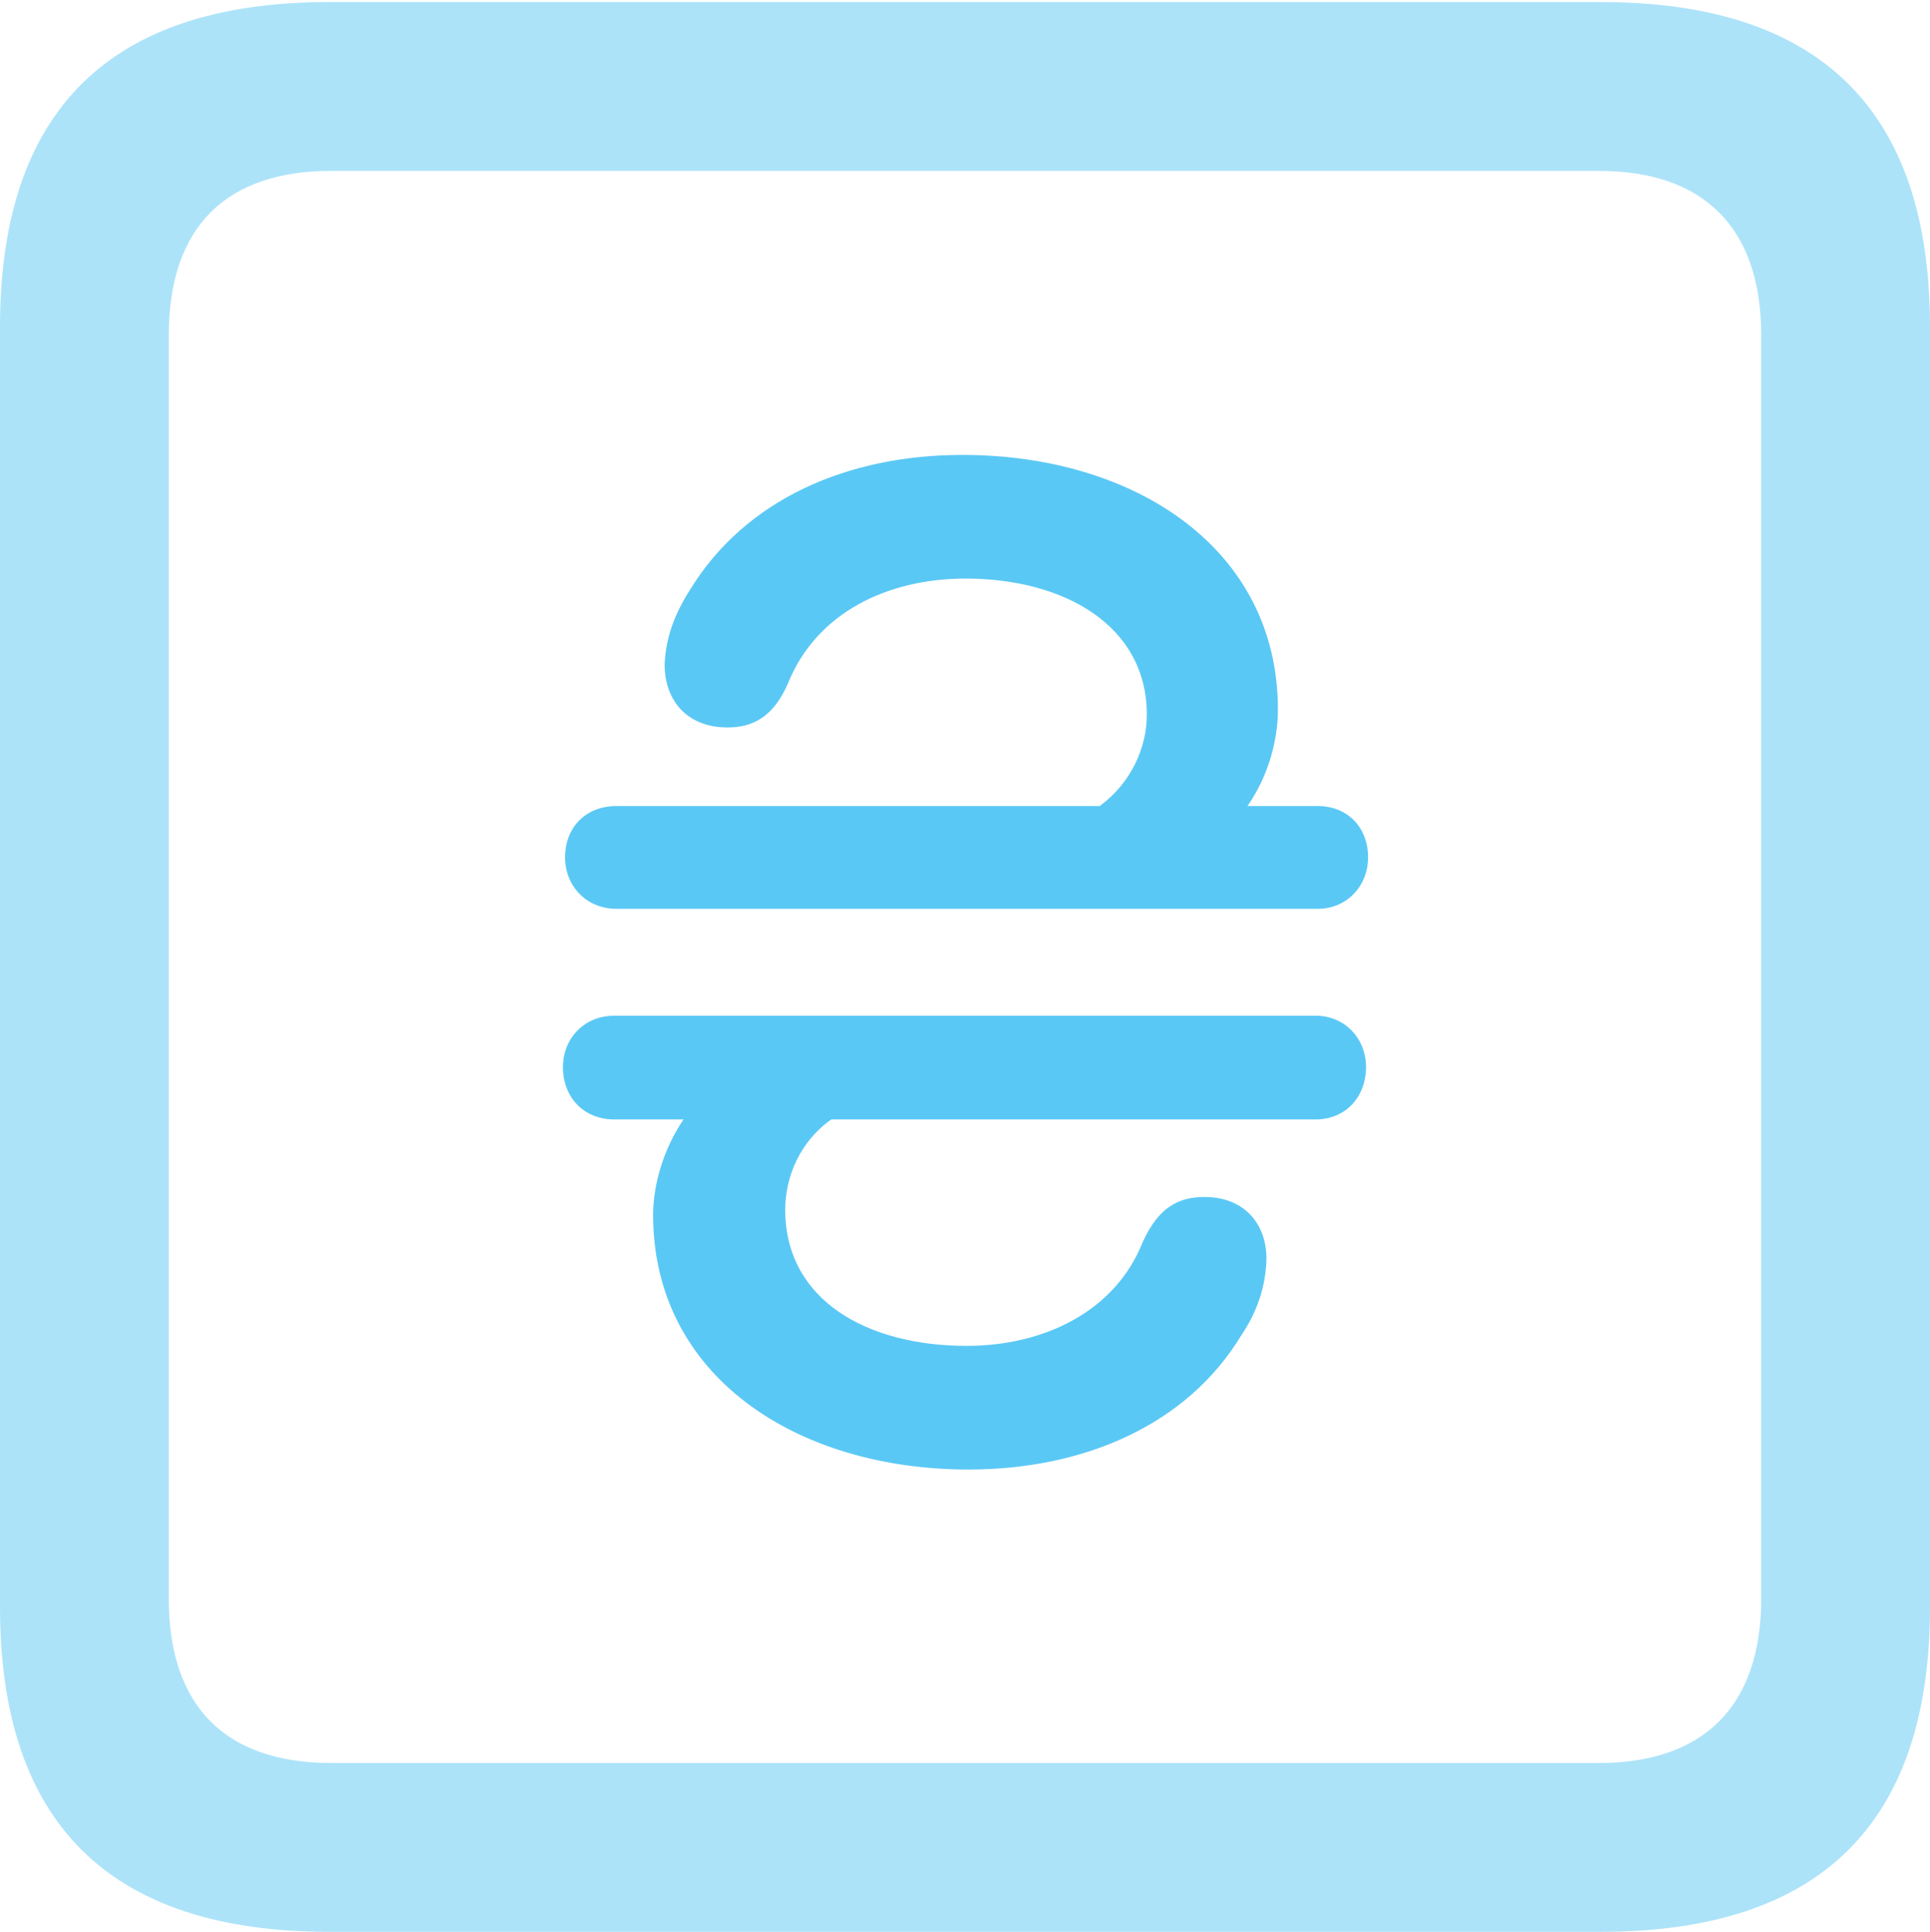 <?xml version="1.0" encoding="UTF-8"?>
<!--Generator: Apple Native CoreSVG 175.5-->
<!DOCTYPE svg
PUBLIC "-//W3C//DTD SVG 1.1//EN"
       "http://www.w3.org/Graphics/SVG/1.1/DTD/svg11.dtd">
<svg version="1.1" xmlns="http://www.w3.org/2000/svg" xmlns:xlink="http://www.w3.org/1999/xlink" width="22.473" height="22.498">
 <g>
  <rect height="22.498" opacity="0" width="22.473" x="0" y="0"/>
  <path d="M3.833 22.498L18.64 22.498C21.204 22.498 22.473 21.228 22.473 18.713L22.473 3.809C22.473 1.294 21.204 0.024 18.64 0.024L3.833 0.024C1.282 0.024 0 1.282 0 3.809L0 18.713C0 21.24 1.282 22.498 3.833 22.498ZM3.857 20.532C2.637 20.532 1.965 19.885 1.965 18.616L1.965 3.906C1.965 2.637 2.637 1.99 3.857 1.99L18.616 1.99C19.824 1.99 20.508 2.637 20.508 3.906L20.508 18.616C20.508 19.885 19.824 20.532 18.616 20.532Z" fill="#5ac8f5" fill-opacity="0.5"/>
  <path d="M6.555 12.427C6.555 12.781 6.799 13.037 7.153 13.037L7.959 13.037C7.727 13.379 7.605 13.794 7.605 14.148C7.605 16.028 9.277 17.114 11.279 17.114C12.61 17.114 13.818 16.602 14.453 15.552C14.636 15.283 14.734 14.99 14.746 14.685C14.758 14.258 14.49 13.94 14.026 13.94C13.721 13.94 13.489 14.062 13.306 14.465C12.988 15.271 12.158 15.674 11.255 15.674C10.107 15.674 9.143 15.149 9.143 14.087C9.143 13.709 9.314 13.293 9.68 13.037L15.32 13.037C15.662 13.037 15.906 12.781 15.906 12.427C15.906 12.097 15.662 11.829 15.32 11.829L7.153 11.829C6.799 11.829 6.555 12.097 6.555 12.427ZM6.58 9.985C6.58 10.315 6.824 10.584 7.178 10.584L15.344 10.584C15.686 10.584 15.93 10.315 15.93 9.985C15.93 9.631 15.686 9.387 15.344 9.387L14.526 9.387C14.771 9.033 14.88 8.618 14.88 8.264C14.88 6.384 13.208 5.298 11.206 5.298C9.875 5.298 8.679 5.811 8.032 6.873C7.861 7.141 7.751 7.422 7.739 7.739C7.739 8.154 7.996 8.472 8.472 8.472C8.765 8.472 9.009 8.35 9.18 7.947C9.509 7.141 10.327 6.738 11.243 6.738C12.378 6.738 13.354 7.275 13.354 8.325C13.354 8.704 13.171 9.119 12.805 9.387L7.178 9.387C6.824 9.387 6.58 9.631 6.58 9.985Z" fill="#5ac8f5"/>
 </g>
</svg>
